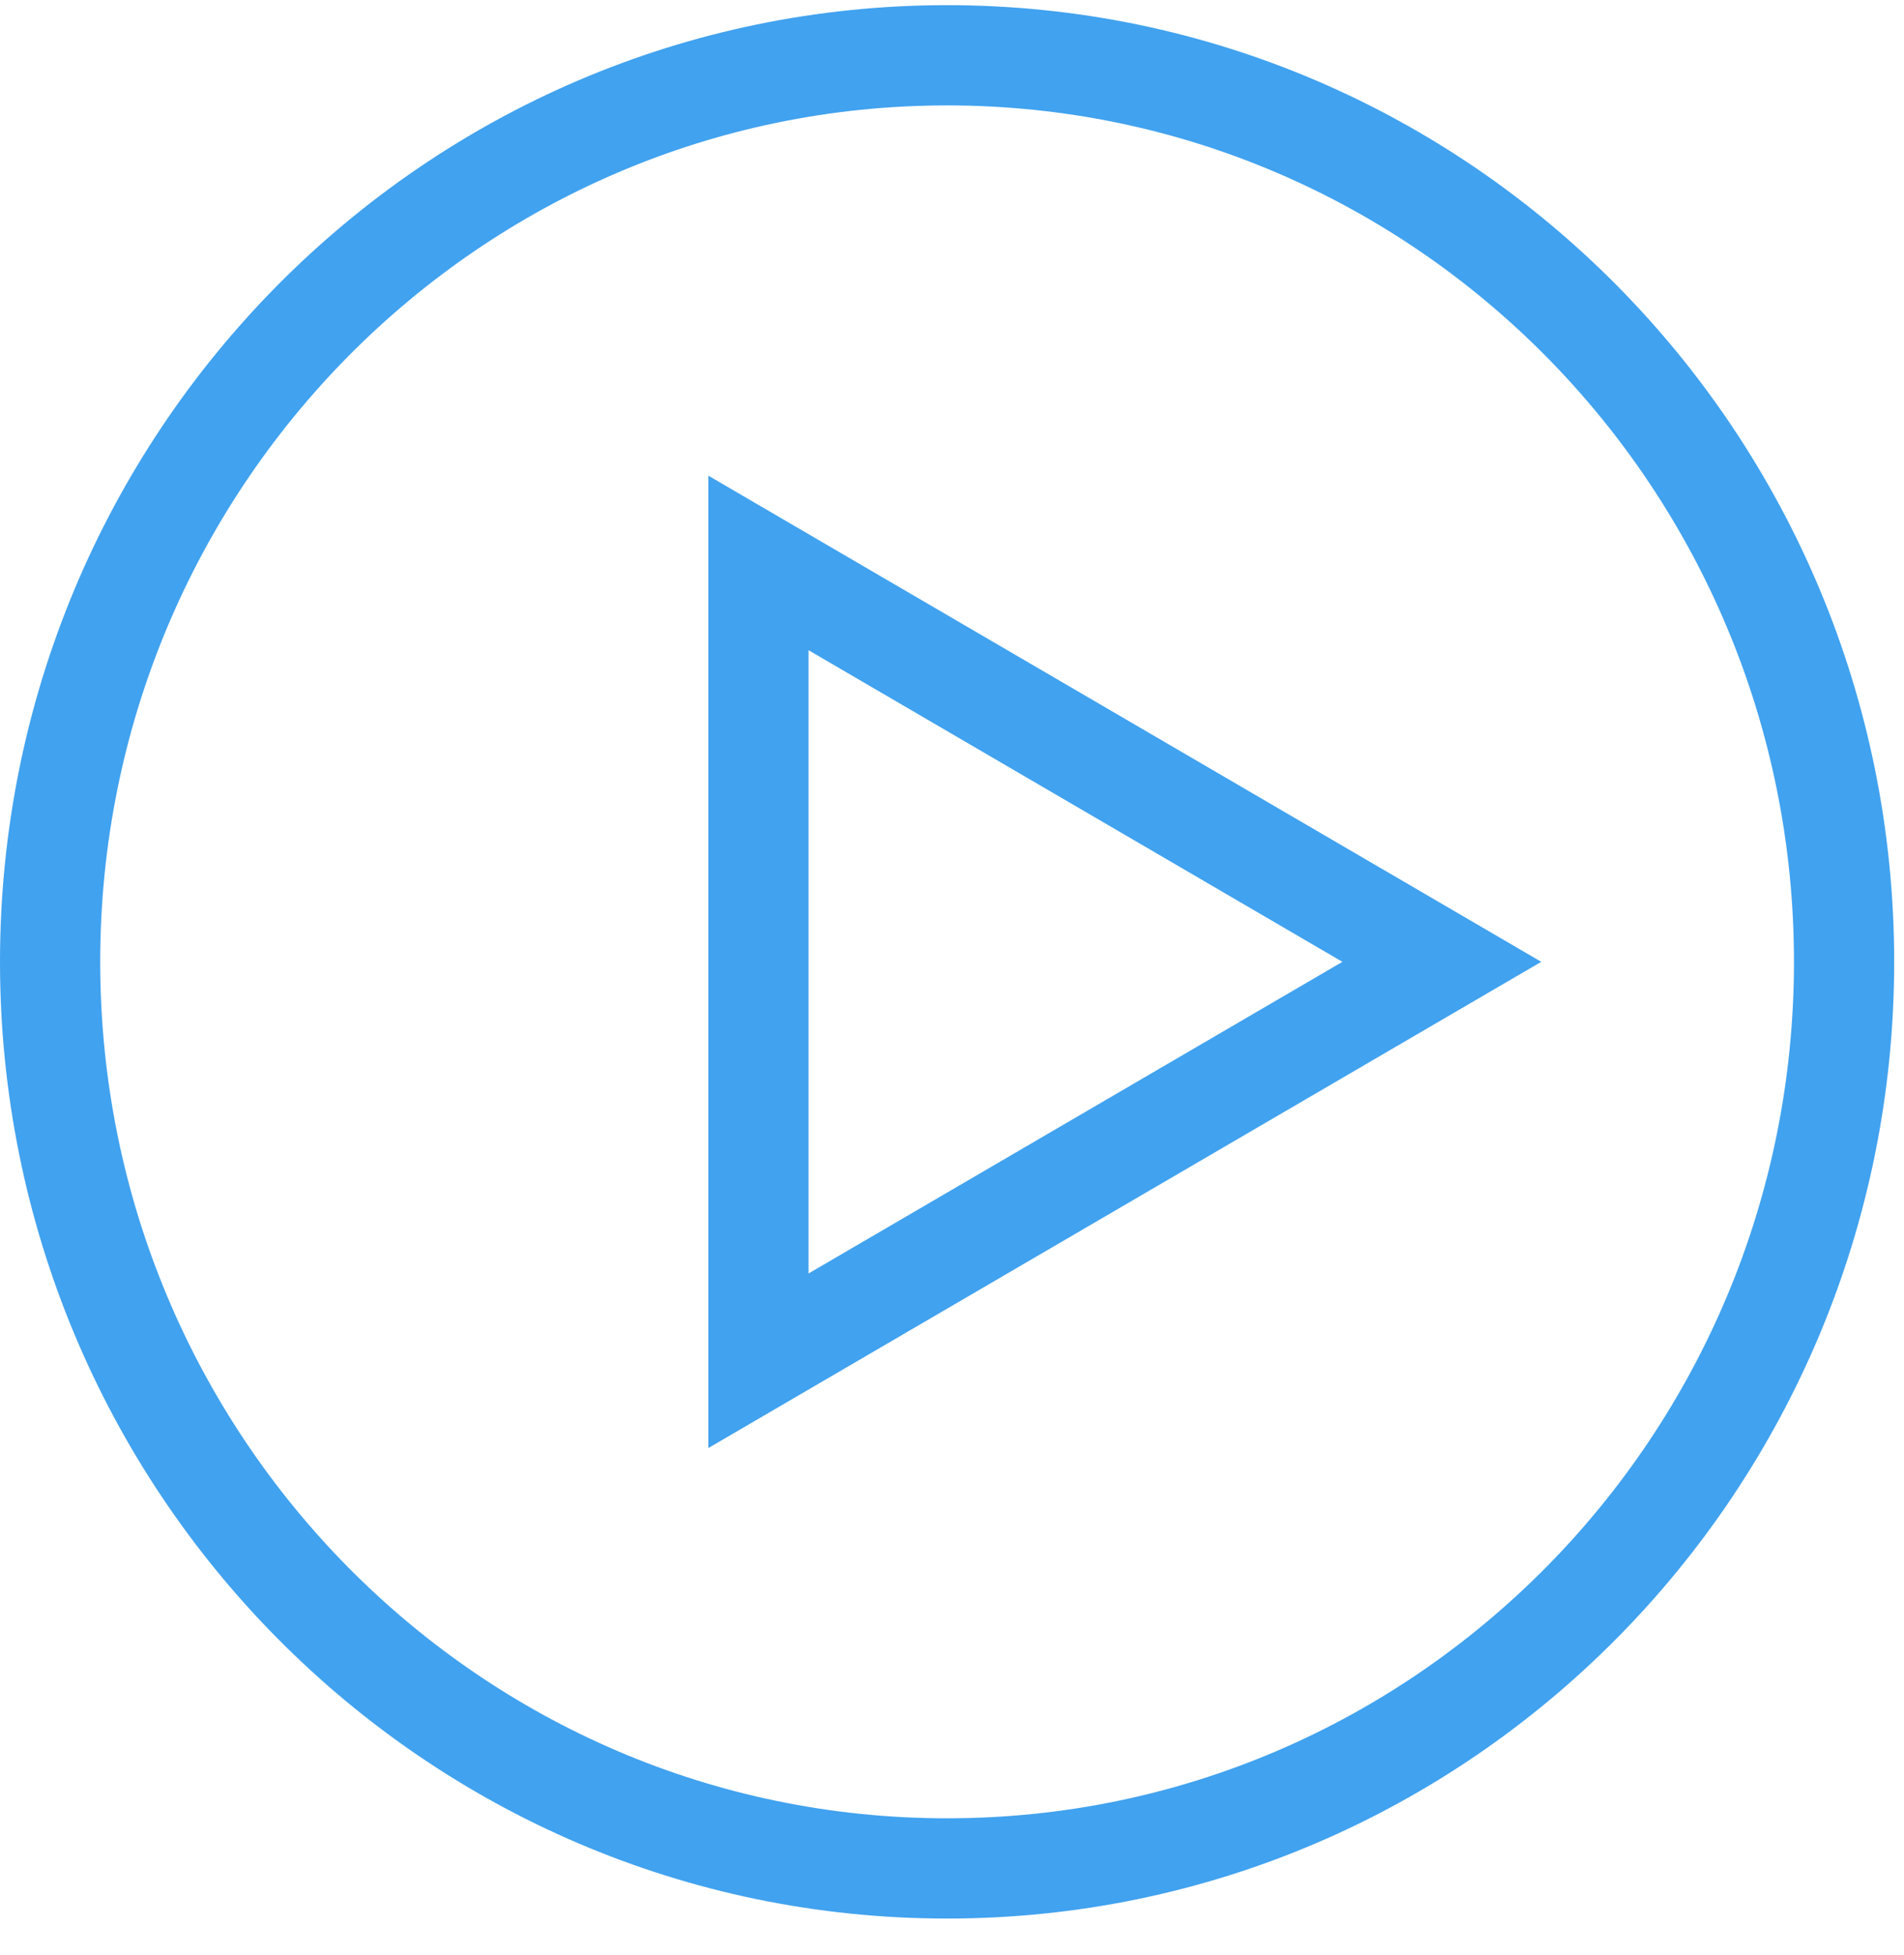<?xml version="1.0" encoding="UTF-8" standalone="no"?>
<svg width="38px" height="39px" viewBox="0 0 38 39" version="1.1" xmlns="http://www.w3.org/2000/svg" xmlns:xlink="http://www.w3.org/1999/xlink" xmlns:sketch="http://www.bohemiancoding.com/sketch/ns">
    <!-- Generator: sketchtool 3.5.2 (25235) - http://www.bohemiancoding.com/sketch -->
    <title>Play Icon</title>
    <desc>Created with sketchtool.</desc>
    <defs></defs>
    <g id="Homepage" stroke="none" stroke-width="1" fill="none" fill-rule="evenodd" sketch:type="MSPage">
        <g id="Desktop-Retina" sketch:type="MSArtboardGroup" transform="translate(-903, -570)" stroke="#41A2EF" stroke-width="2">
            <g id="My-Health-Managed-Section" sketch:type="MSLayerGroup" transform="translate(204, 104)">
                <g id="Play-Icon" transform="translate(700, 467)" sketch:type="MSShapeGroup">
                    <path d="M35.804,18.189 C35.804,28.178 27.789,36.276 17.902,36.276 C8.015,36.276 -0,28.178 -0,18.189 C-0,8.201 8.015,0.103 17.902,0.103 C27.789,0.103 35.804,8.201 35.804,18.189 L35.804,18.189 Z" id="Stroke-1"></path>
                    <path d="M14.137,26.148 L14.137,10.231 L27.776,18.189 L14.137,26.148 L14.137,26.148 Z" id="Stroke-3"></path>
                </g>
            </g>
        </g>
    </g>
</svg>